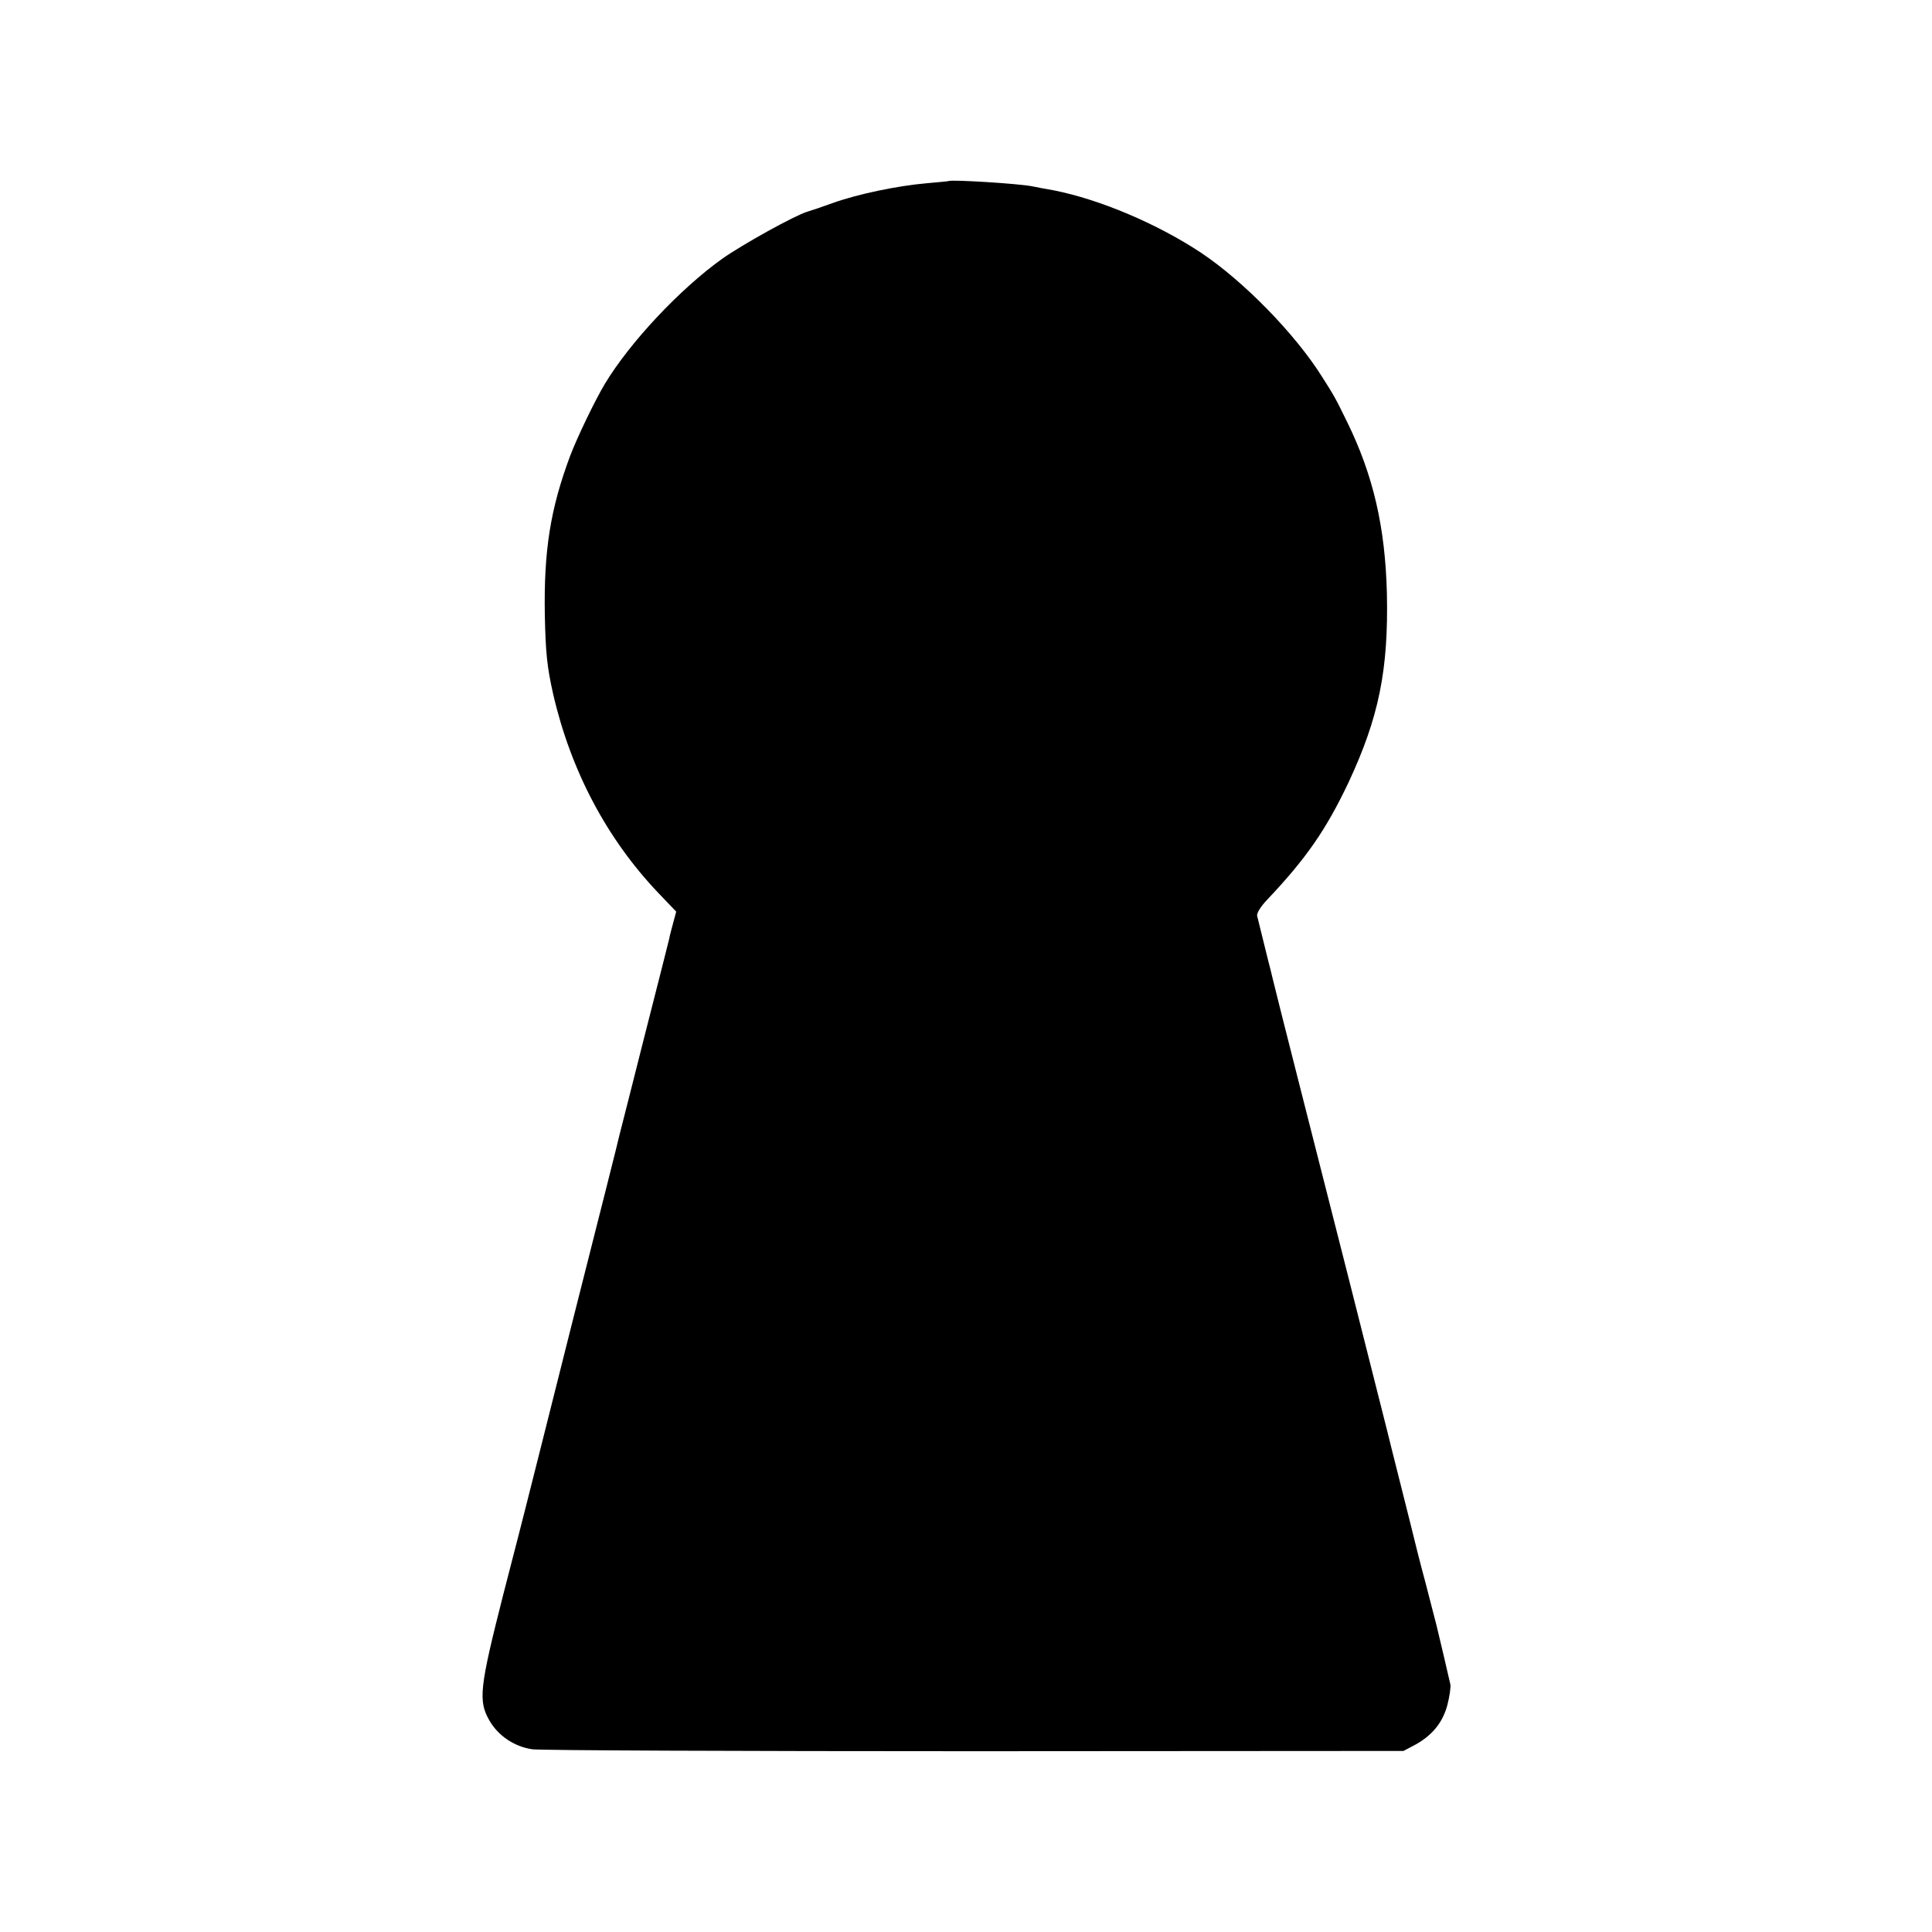 <?xml version="1.0" standalone="no"?>
<!DOCTYPE svg PUBLIC "-//W3C//DTD SVG 20010904//EN"
 "http://www.w3.org/TR/2001/REC-SVG-20010904/DTD/svg10.dtd">
<svg version="1.0" xmlns="http://www.w3.org/2000/svg"
 width="700pt" height="700pt" viewBox="0 0 700 700"
 preserveAspectRatio="xMidYMid meet">
<g transform="translate(0,700) scale(0.1,-0.1)"
fill="#000000" stroke="none">
<path d="M3437 6344 c-1 -1 -37 -4 -80 -8 -104 -9 -249 -39 -338 -71 -41 -15
-83 -29 -94 -32 -44 -13 -234 -118 -309 -171 -152 -109 -332 -300 -424 -452
-36 -60 -100 -193 -126 -261 -72 -193 -96 -343 -92 -579 3 -136 8 -186 30
-284 64 -278 194 -524 380 -720 l66 -69 -11 -41 c-6 -22 -13 -48 -14 -56 -2
-8 -42 -168 -90 -355 -47 -187 -88 -347 -90 -355 -1 -8 -78 -312 -170 -675
-91 -363 -168 -667 -170 -675 -2 -8 -38 -150 -81 -315 -87 -342 -92 -388 -50
-460 32 -55 91 -94 155 -103 25 -4 746 -7 1601 -7 l1555 1 40 21 c63 34 102
81 119 145 8 31 13 65 11 75 -2 10 -14 59 -25 108 -12 50 -23 97 -25 105 -2 8
-20 78 -40 155 -21 77 -38 147 -40 155 -2 8 -24 98 -50 200 -26 102 -48 192
-50 200 -6 26 -244 965 -317 1250 -68 267 -76 301 -97 385 -5 22 -12 49 -15
60 -3 11 -12 49 -21 85 -9 36 -18 72 -20 81 -3 9 12 34 37 60 142 150 213 254
293 422 111 237 146 410 140 687 -6 239 -49 428 -145 623 -41 84 -46 93 -90
162 -98 156 -284 346 -438 449 -160 106 -367 193 -532 226 -30 5 -66 12 -80
15 -51 10 -295 25 -303 19z"/>
</g>
</svg>
